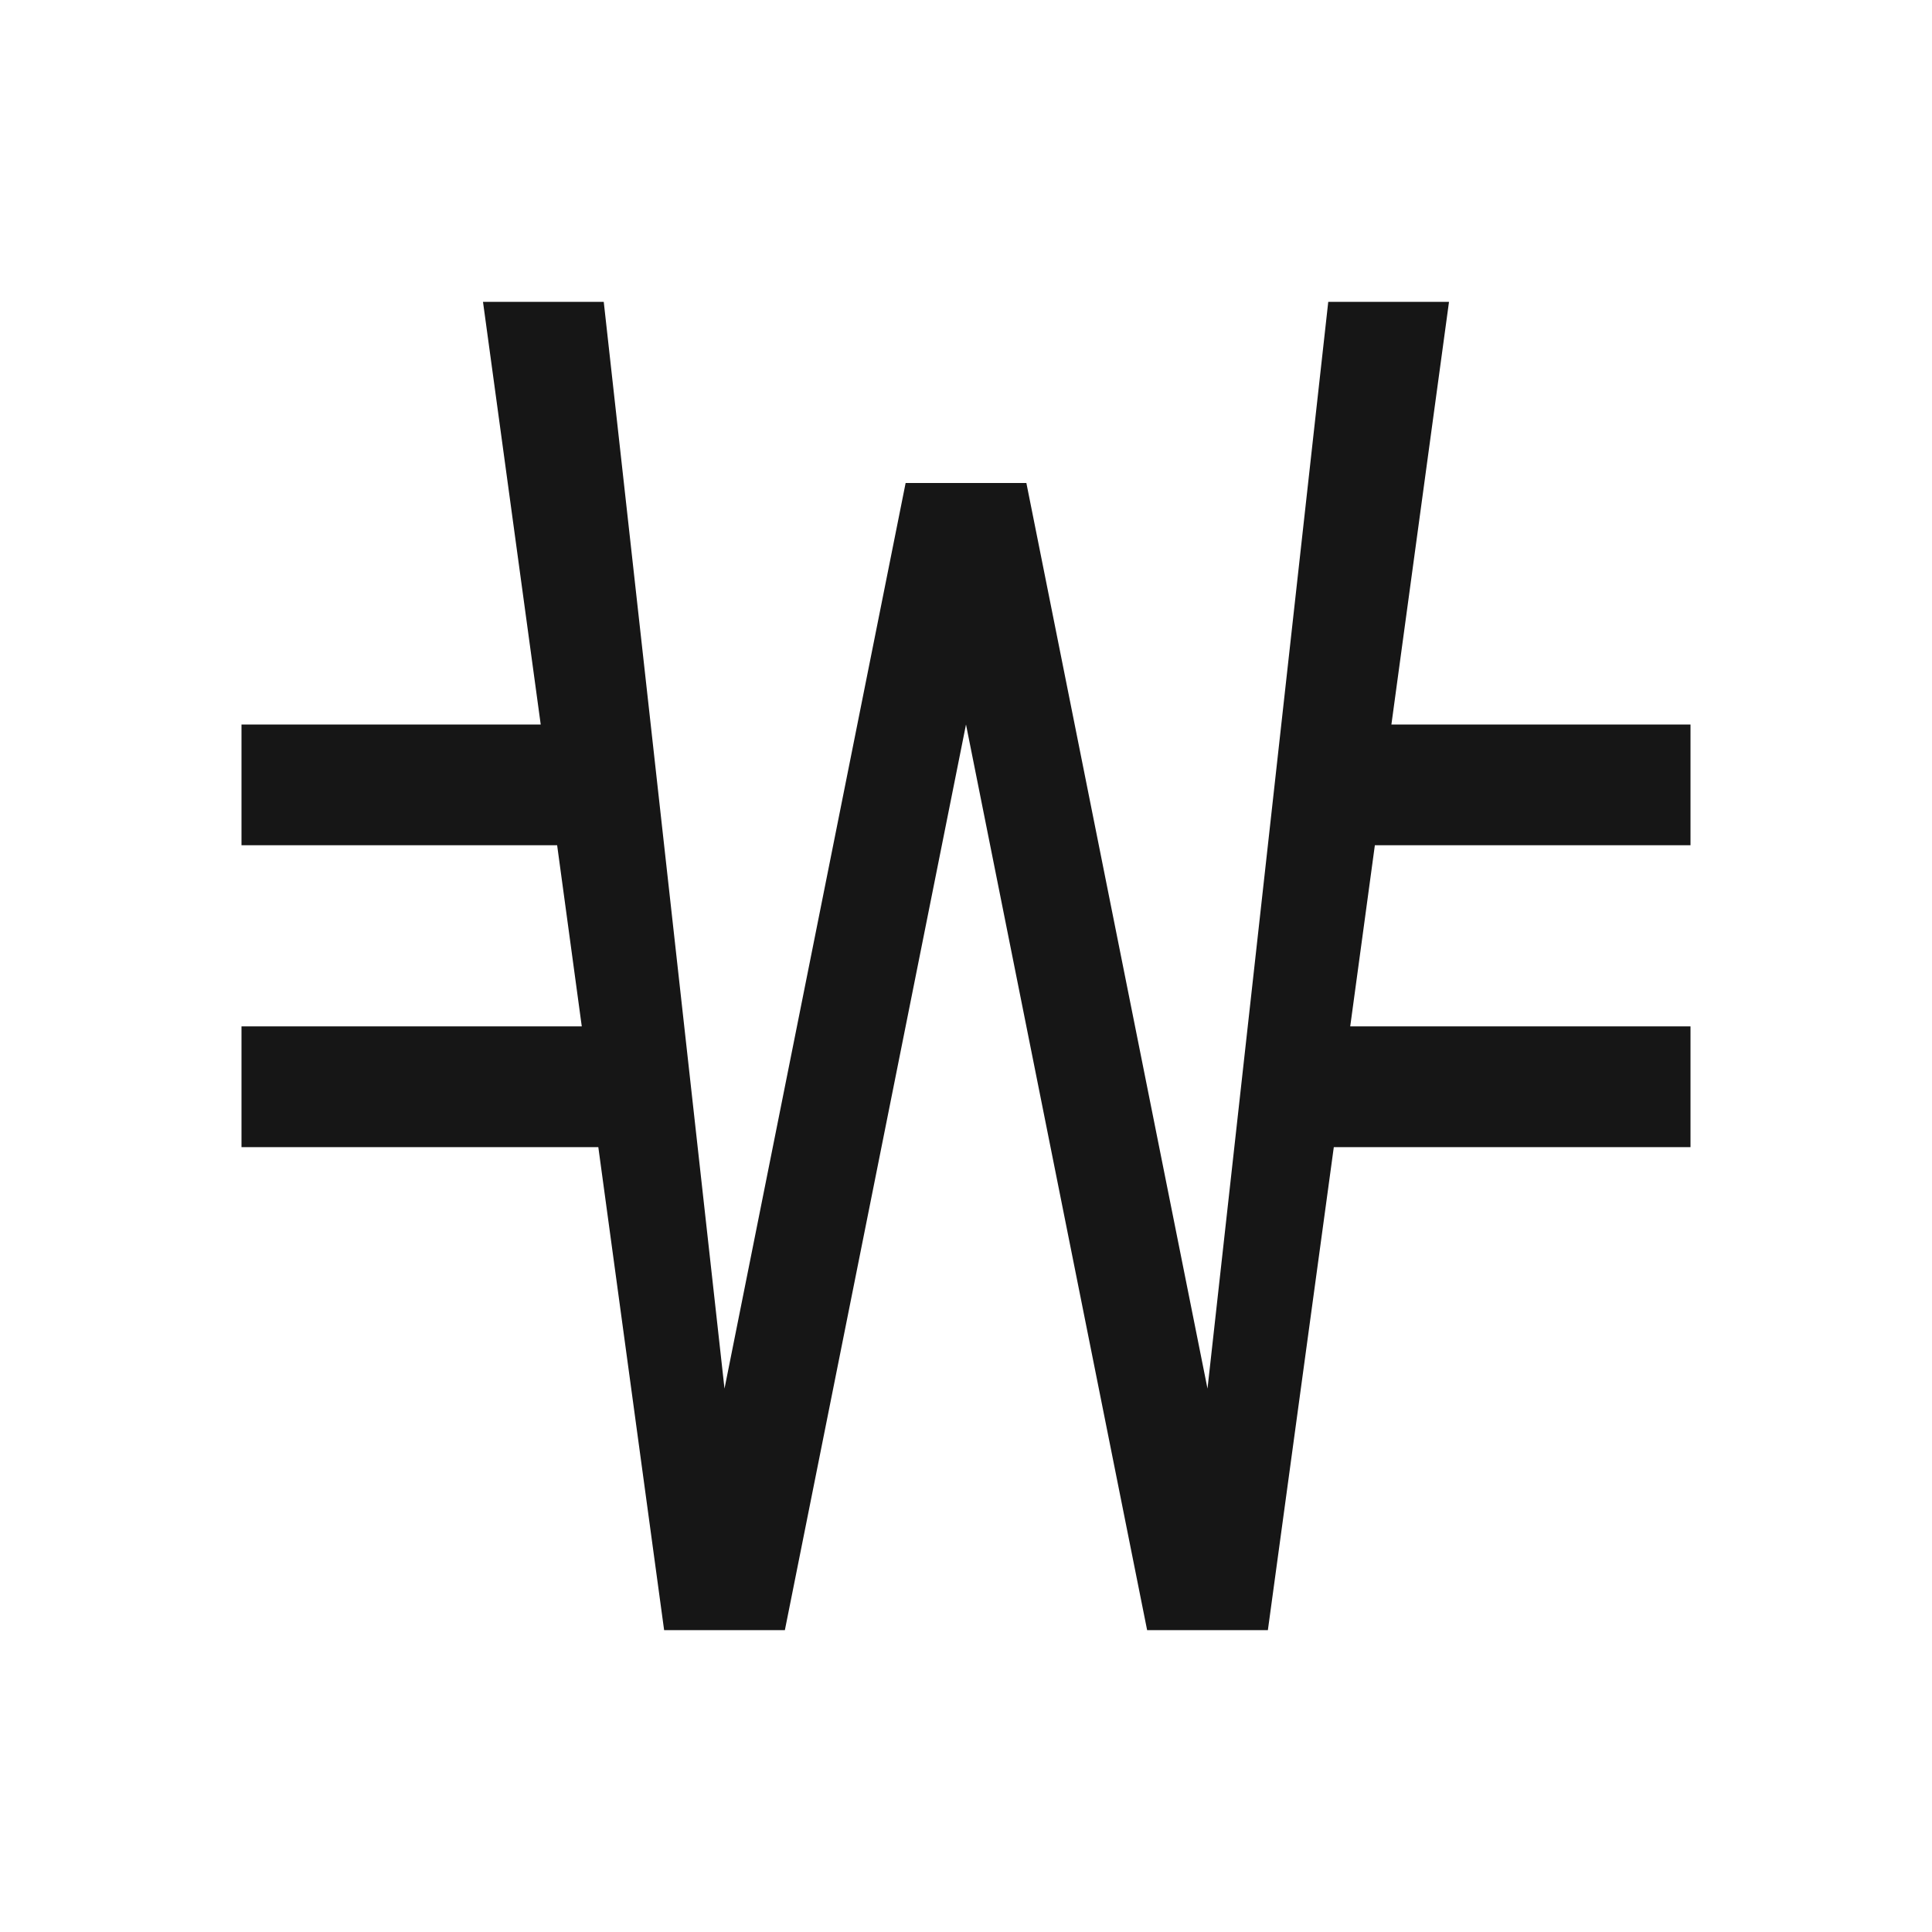 <svg width="16" height="16" viewBox="0 0 16 16" fill="none" xmlns="http://www.w3.org/2000/svg">
<path d="M14 7V6H11.523L12 2.5H11L10 11.5L8.5 4H7.5L6 11.5L5 2.5H4L4.478 6H2V7H4.614L4.818 8.5H2V9.5H4.955L5.5 13.5H6.5L8 6L9.5 13.5H10.5L11.046 9.5H14V8.5H11.182L11.386 7H14Z" fill="#161616"/>
</svg>
